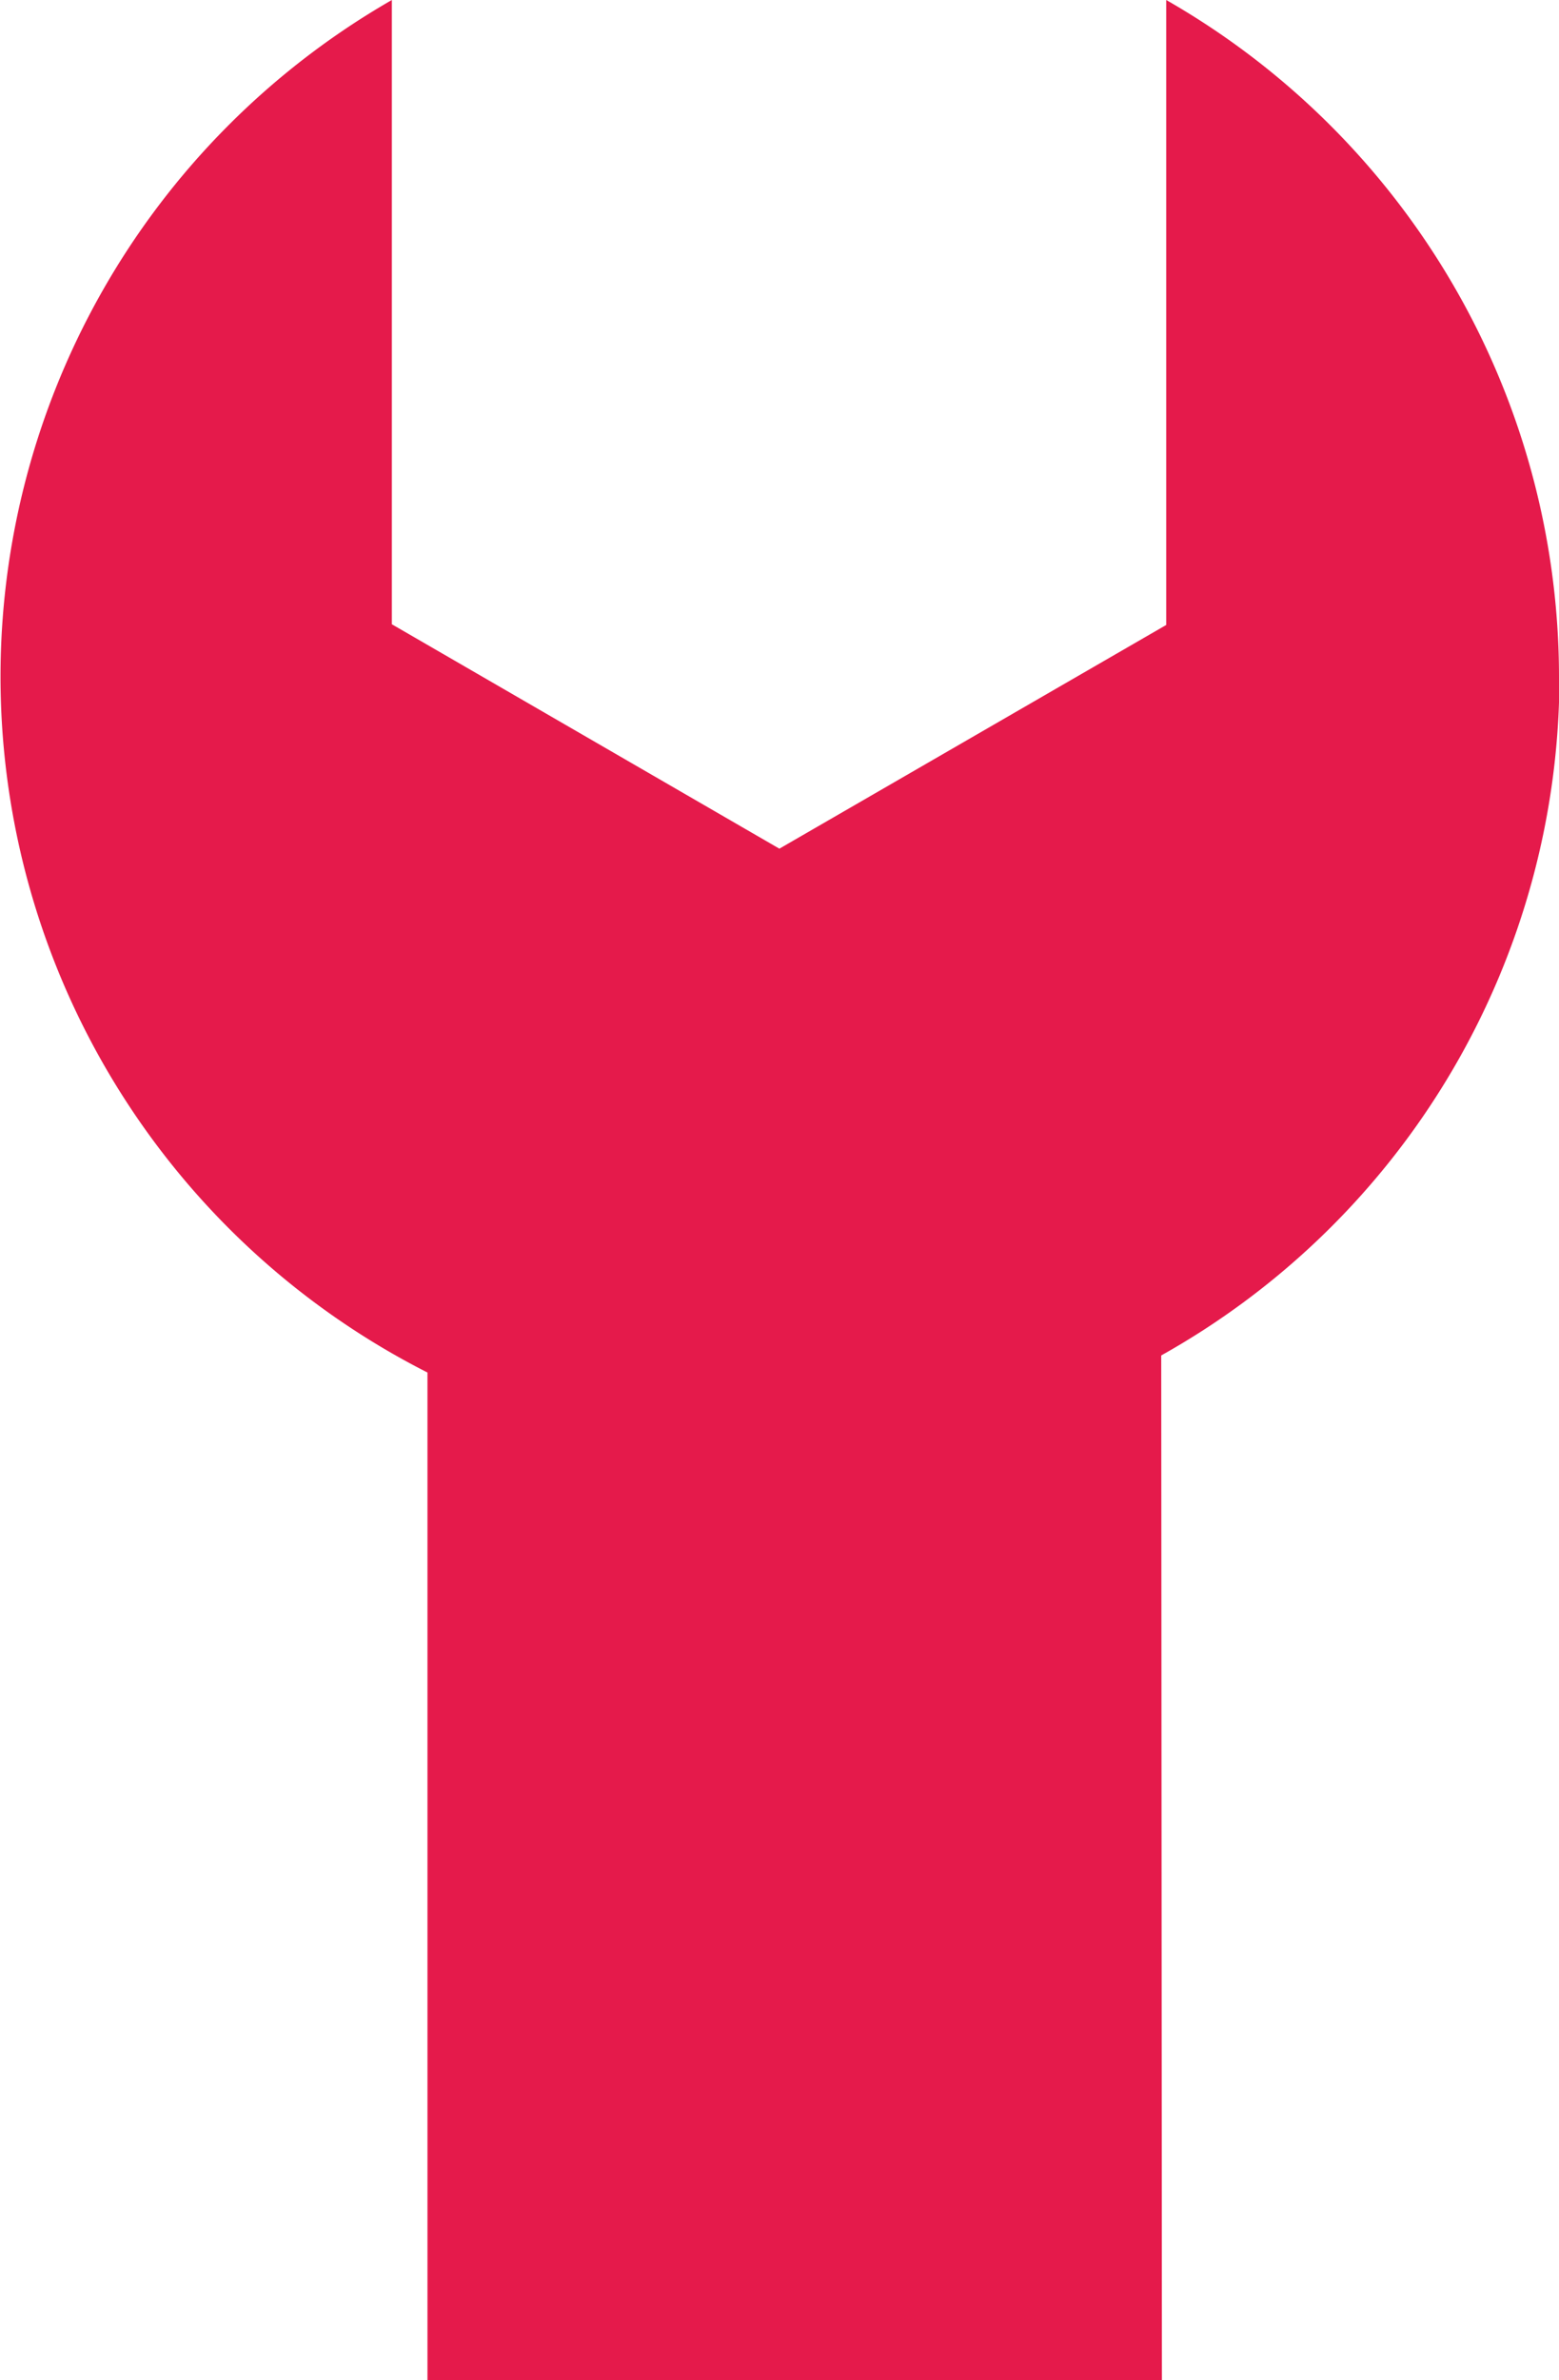 <svg xmlns="http://www.w3.org/2000/svg" width="13.702" height="20.905" viewBox="0 0 13.702 20.905">
  <path id="Path_3821" data-name="Path 3821" d="M227.752,38.781A6.853,6.853,0,0,0,224.3,32.84v5.489L220.9,40.294l-3.406-1.971V32.84a6.854,6.854,0,0,0,.313,12.055v8.85h6.455l-.006-9a6.836,6.836,0,0,0,3.5-5.969Z" transform="translate(-214.05 -32.84)" fill="#e51a4b" fill-rule="evenodd"/>
</svg>
